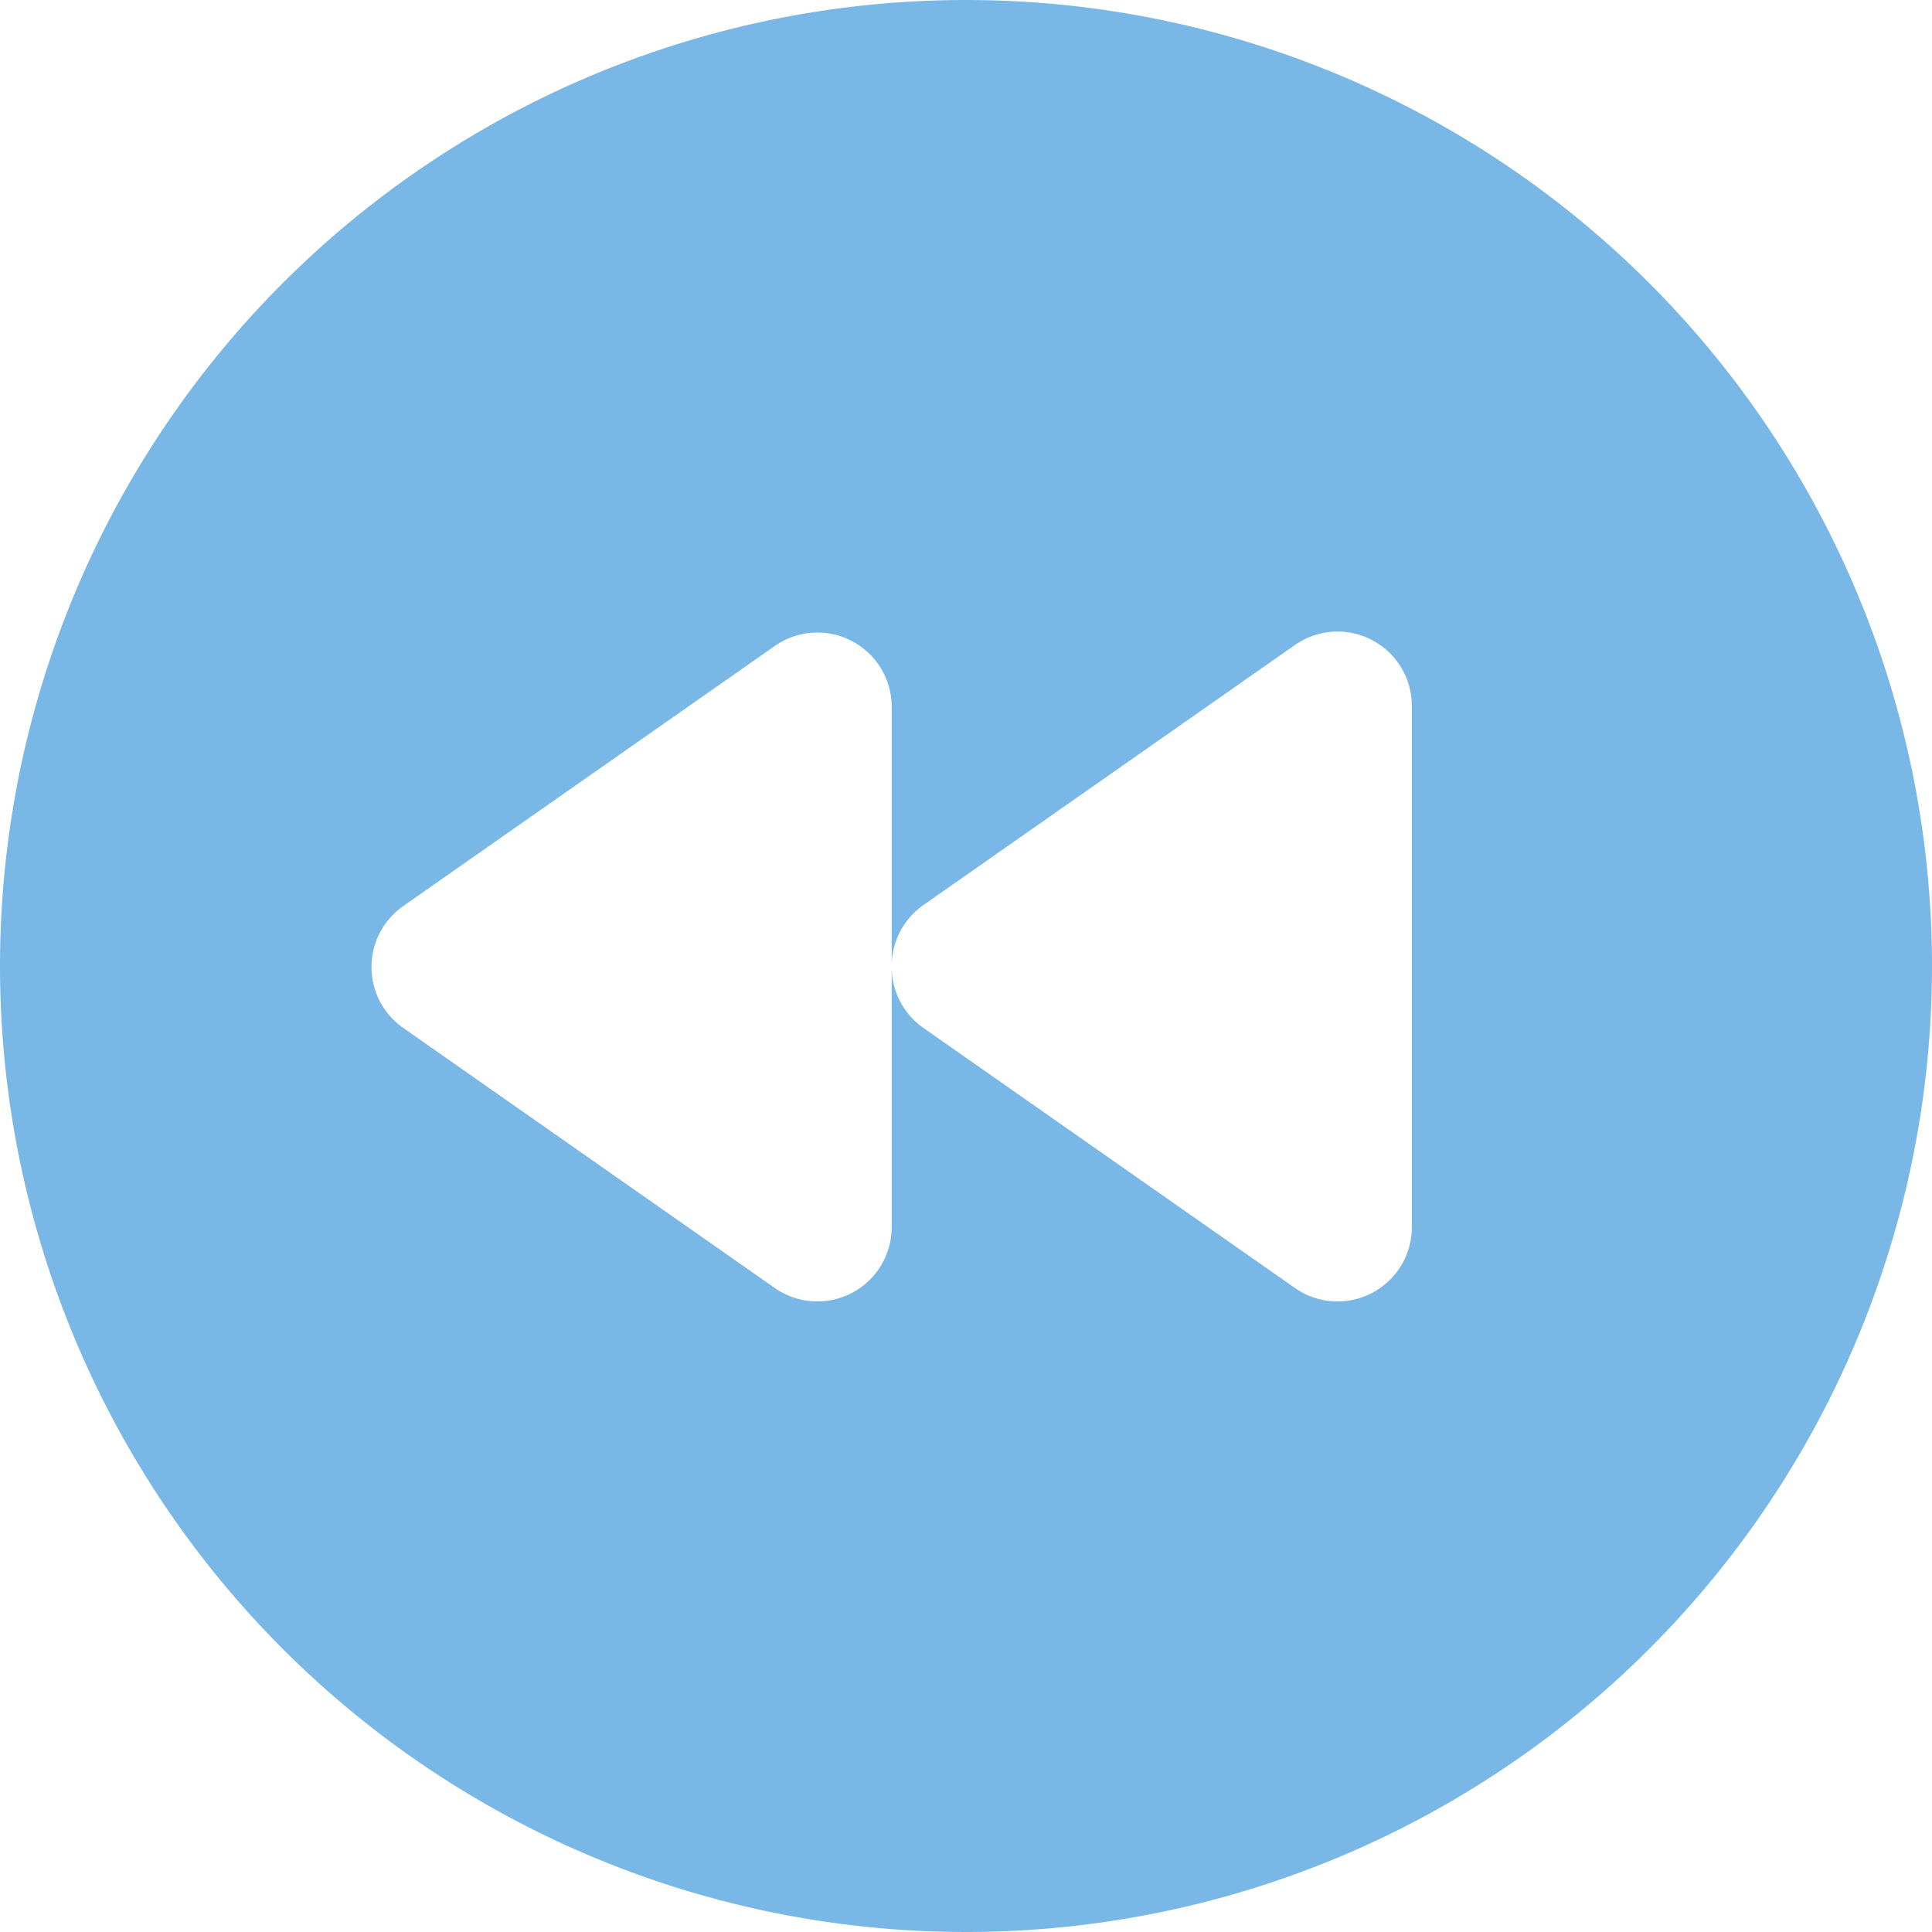 <svg xmlns="http://www.w3.org/2000/svg" viewBox="0 0 78 78"><defs><style>.cls-1{fill:#79b7e7}</style></defs><title>rewind</title><g id="Layer_2" data-name="Layer 2"><g id="Layer_1-2" data-name="Layer 1"><path d="M39,0A39,39,0,1,0,78,39,39,39,0,0,0,39,0ZM57,49.5A3,3,0,0,1,52.28,52l-15-10.5A3,3,0,0,1,36,39V49.5A3,3,0,0,1,31.28,52l-15-10.5a3,3,0,0,1-.74-4.18,3.06,3.06,0,0,1,.74-.74l15-10.5A3,3,0,0,1,36,28.5V39a3,3,0,0,1,1.28-2.46l15-10.5A3,3,0,0,1,57,28.5Z" class="cls-1"/></g></g></svg>
